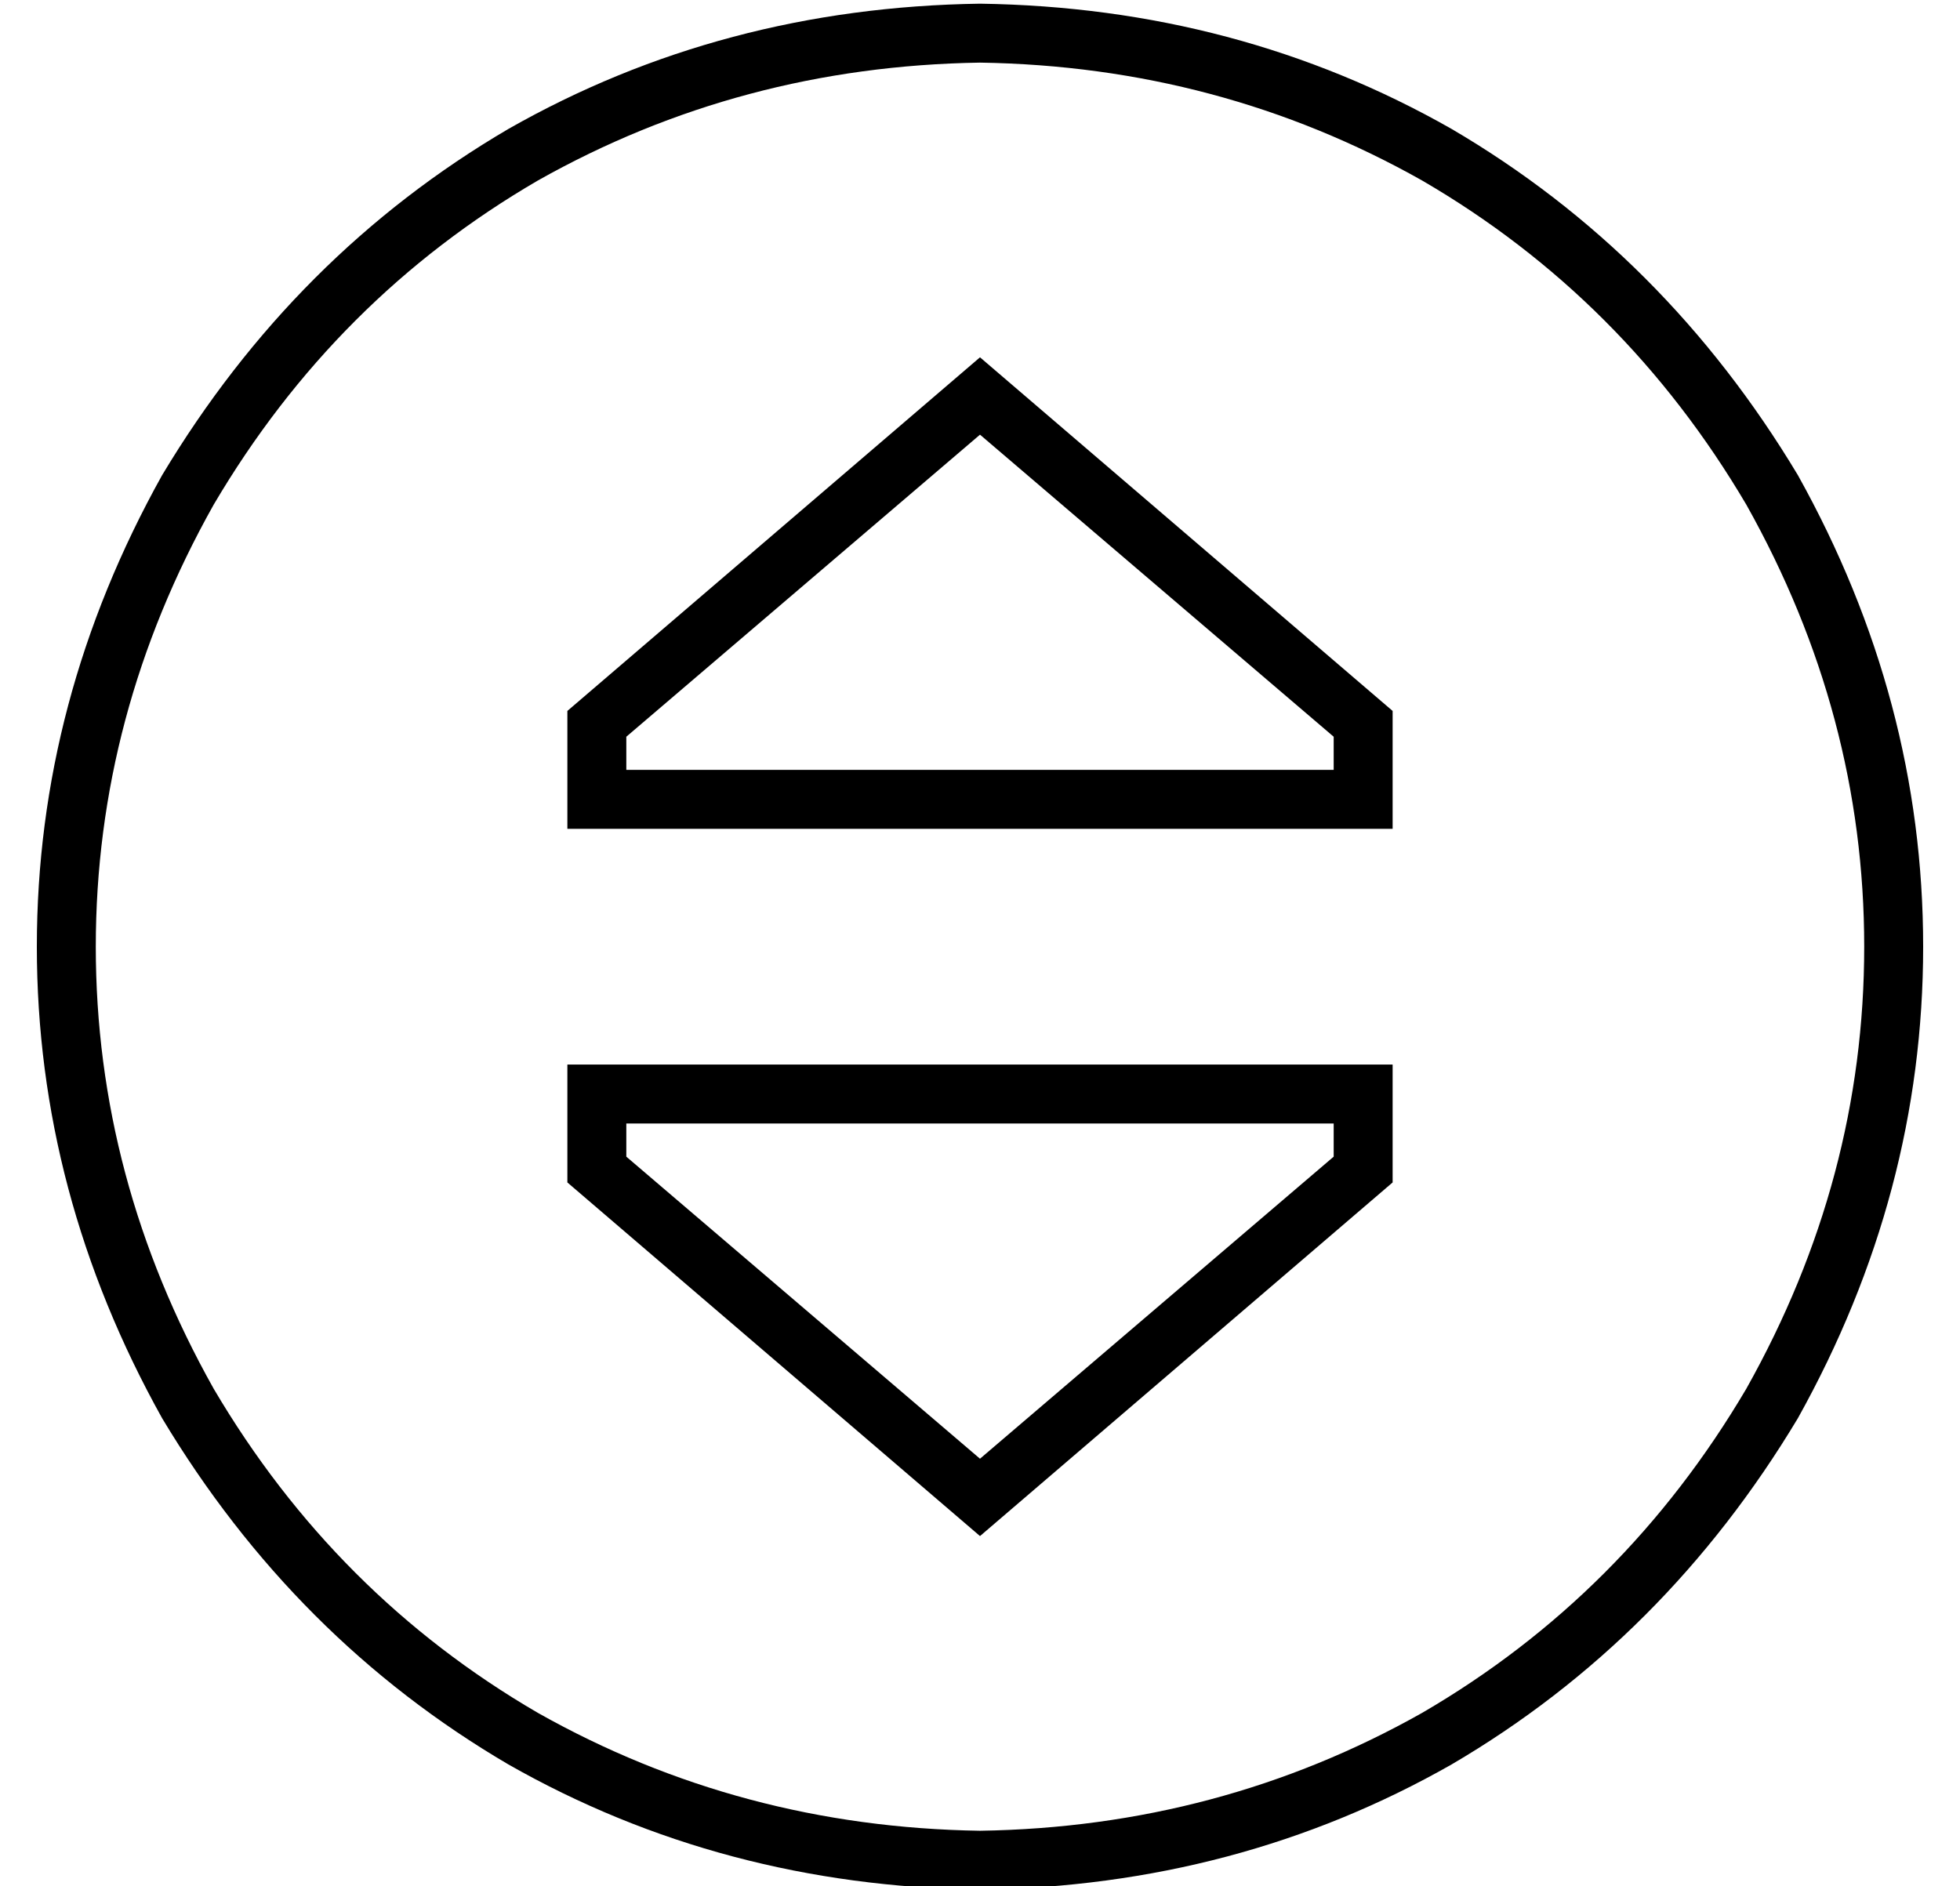 <?xml version="1.0" standalone="no"?>
<!DOCTYPE svg PUBLIC "-//W3C//DTD SVG 1.1//EN" "http://www.w3.org/Graphics/SVG/1.1/DTD/svg11.dtd" >
<svg xmlns="http://www.w3.org/2000/svg" xmlns:xlink="http://www.w3.org/1999/xlink" version="1.1" viewBox="-10 -40 532 512">
   <path fill="currentColor"
d="M256 -23q65 1 120 32v0v0q55 32 88 88q32 57 32 120t-32 120q-33 56 -88 88q-55 31 -120 32q-65 -1 -120 -32q-55 -32 -88 -88q-32 -57 -32 -120t32 -120q33 -56 88 -88q55 -31 120 -32v0zM256 473q70 -1 128 -34v0v0q58 -34 94 -94q34 -61 34 -128t-34 -128
q-36 -60 -94 -94q-58 -33 -128 -34q-70 1 -128 34q-58 34 -94 94q-34 61 -34 128t34 128q36 60 94 94q58 33 128 34v0zM160 160l96 -82l-96 82l96 -82l96 82v0v9v0h-192v0v-9v0zM256 57l-112 96l112 -96l-112 96v16v0v16v0h16h208v-16v0v-16v0l-112 -96v0zM160 274v-9v9v-9
h192v0v9v0l-96 82v0l-96 -82v0zM256 377l112 -96l-112 96l112 -96v-16v0v-16v0h-16h-208v16v0v16v0l112 96v0z" />
</svg>

